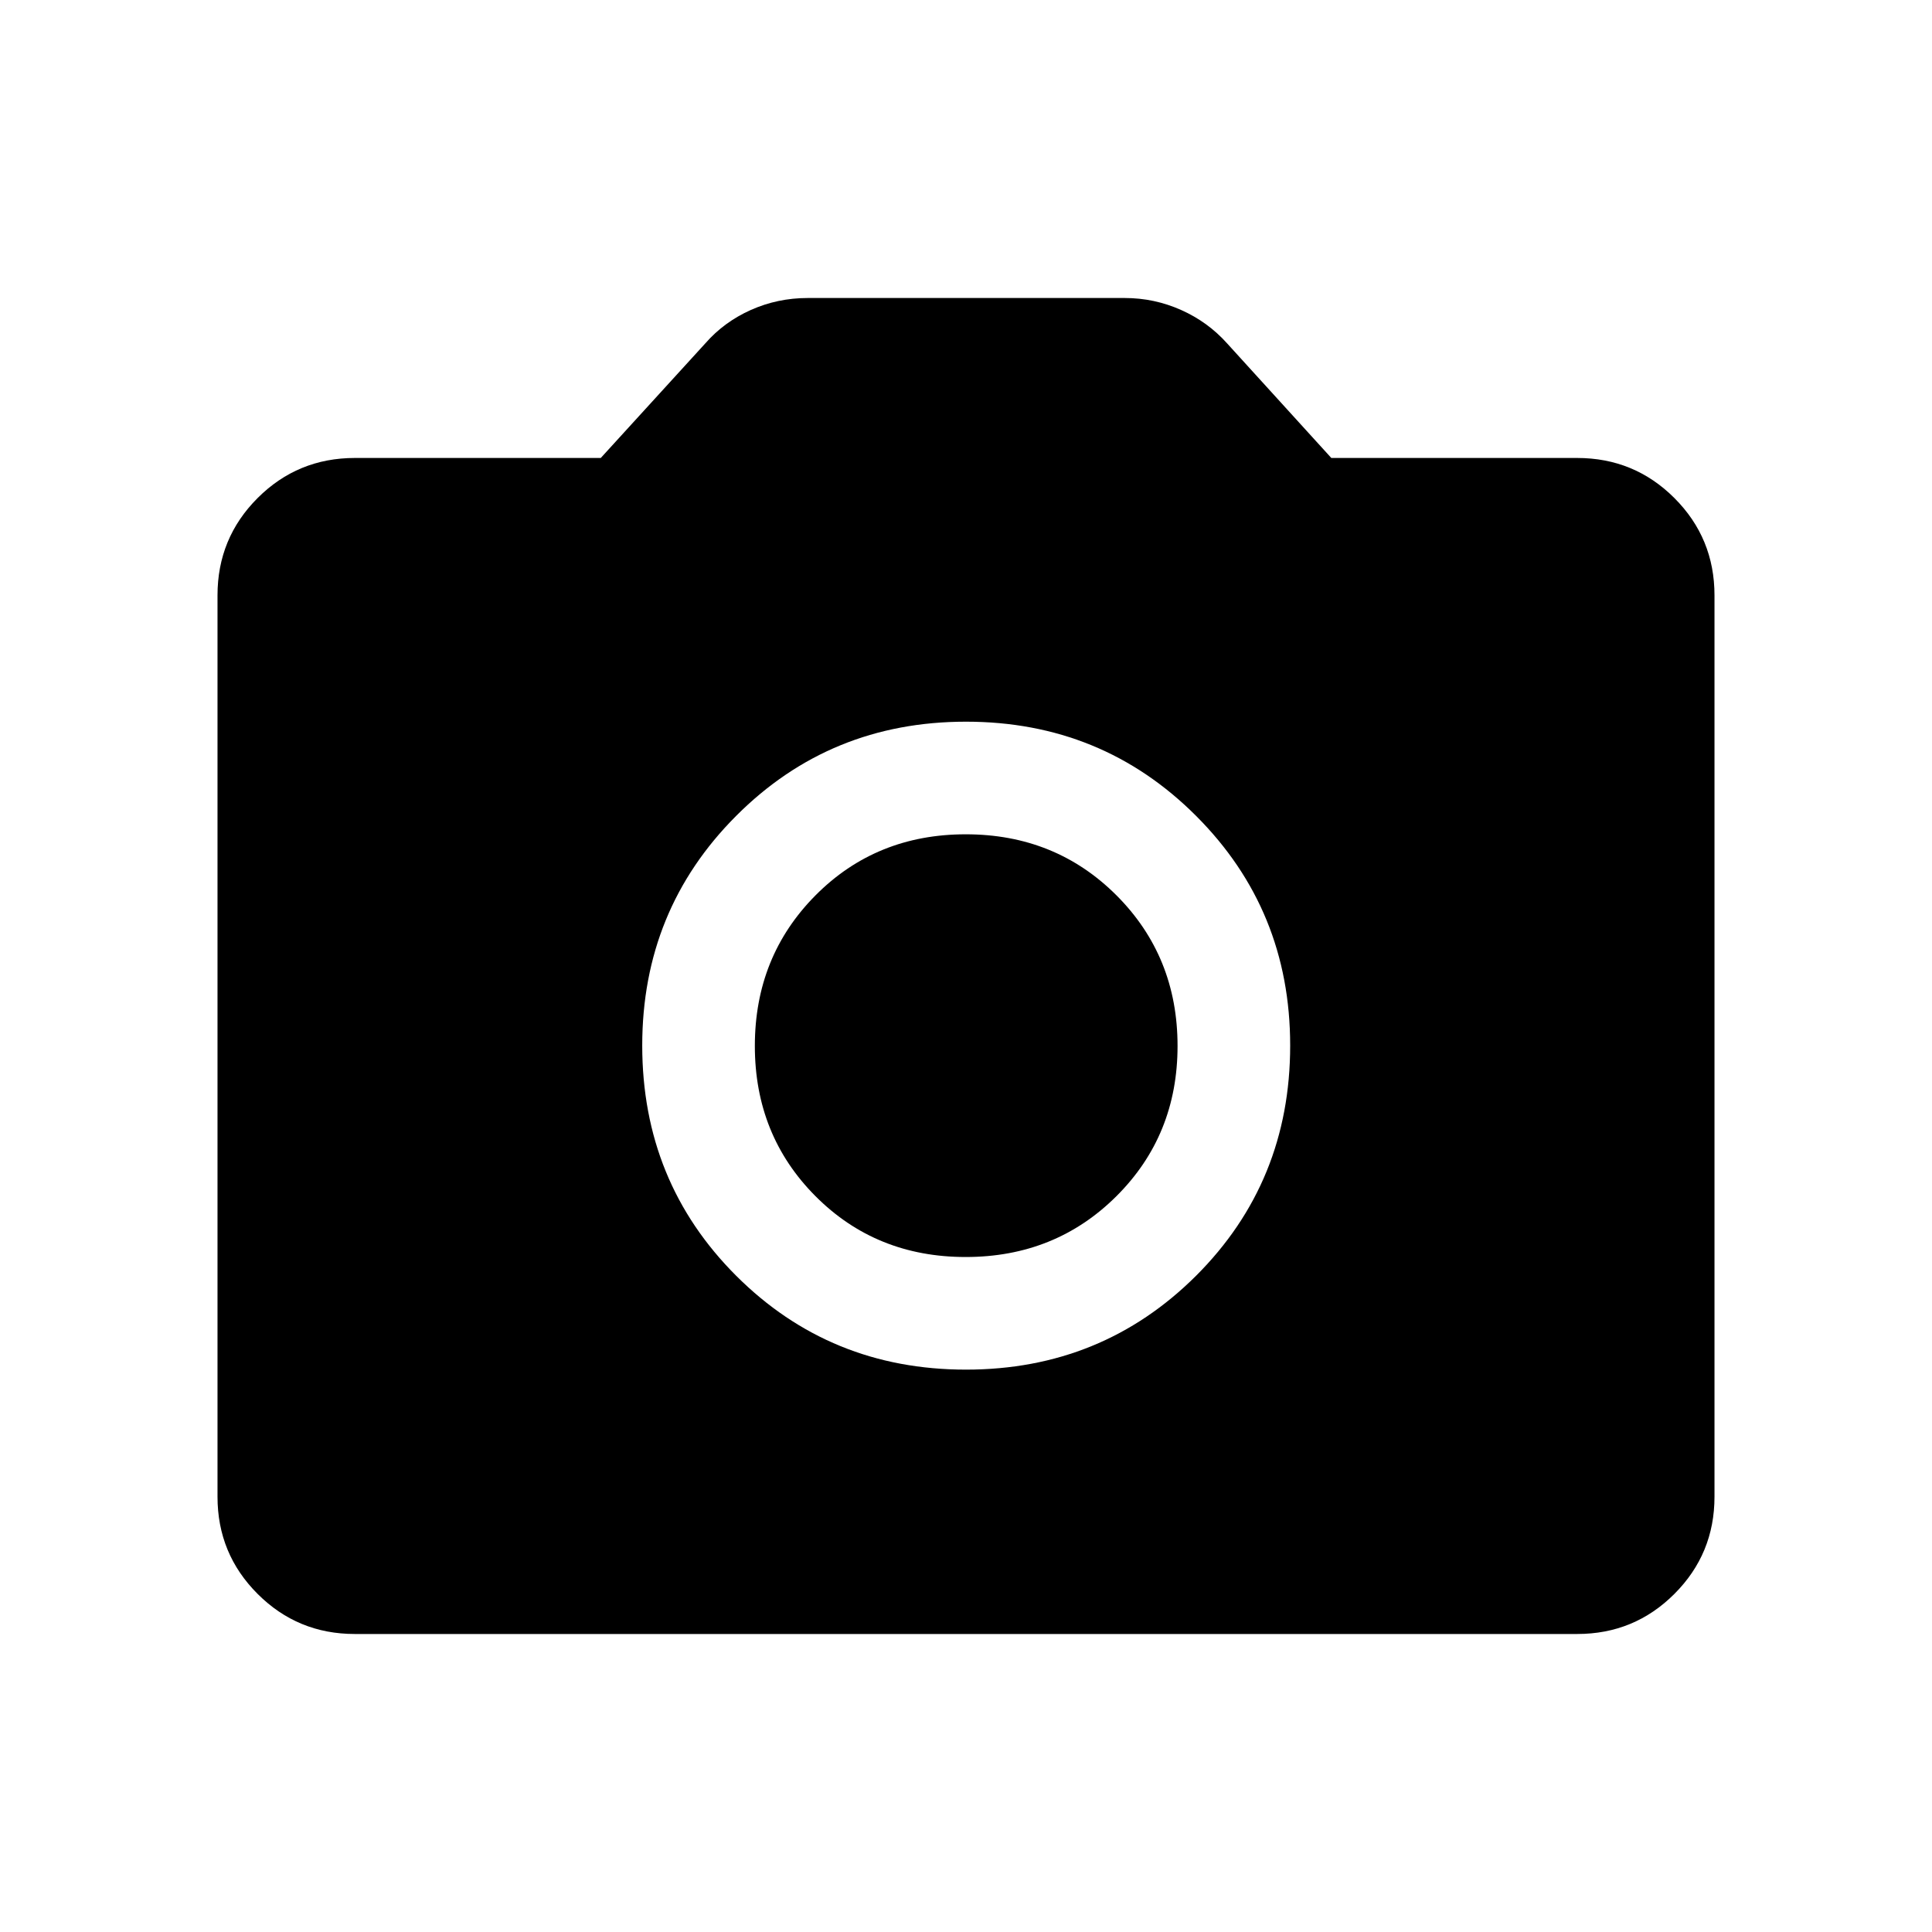 <svg width="24" height="24" viewBox="0 0 24 24" fill="none" xmlns="http://www.w3.org/2000/svg">
<path d="M12 17.014C13.126 17.014 14.078 16.625 14.858 15.848C15.637 15.07 16.027 14.117 16.027 12.988C16.027 11.865 15.637 10.914 14.858 10.135C14.078 9.355 13.126 8.965 12 8.965C10.874 8.965 9.923 9.355 9.145 10.135C8.367 10.914 7.978 11.865 7.978 12.988C7.978 14.117 8.367 15.07 9.145 15.848C9.923 16.625 10.874 17.014 12 17.014ZM11.996 15.615C11.254 15.615 10.632 15.363 10.13 14.859C9.628 14.355 9.377 13.733 9.377 12.993C9.377 12.252 9.628 11.629 10.13 11.123C10.632 10.617 11.255 10.364 11.997 10.364C12.74 10.364 13.364 10.617 13.87 11.123C14.375 11.629 14.628 12.252 14.628 12.993C14.628 13.733 14.375 14.355 13.869 14.859C13.363 15.363 12.739 15.615 11.996 15.615ZM4.407 20.298C3.934 20.298 3.532 20.132 3.2 19.8C2.868 19.468 2.702 19.066 2.702 18.593V7.395C2.702 6.922 2.868 6.519 3.2 6.187C3.532 5.855 3.935 5.689 4.409 5.689H7.463L8.763 4.264C8.917 4.088 9.105 3.95 9.326 3.851C9.548 3.752 9.783 3.702 10.033 3.702H13.972C14.218 3.702 14.451 3.752 14.673 3.851C14.895 3.95 15.084 4.088 15.242 4.264L16.538 5.689H19.591C20.065 5.689 20.468 5.855 20.8 6.187C21.132 6.519 21.298 6.922 21.298 7.395V18.593C21.298 19.066 21.132 19.468 20.8 19.8C20.468 20.132 20.066 20.298 19.593 20.298H4.407Z" fill="black"/>
</svg>

